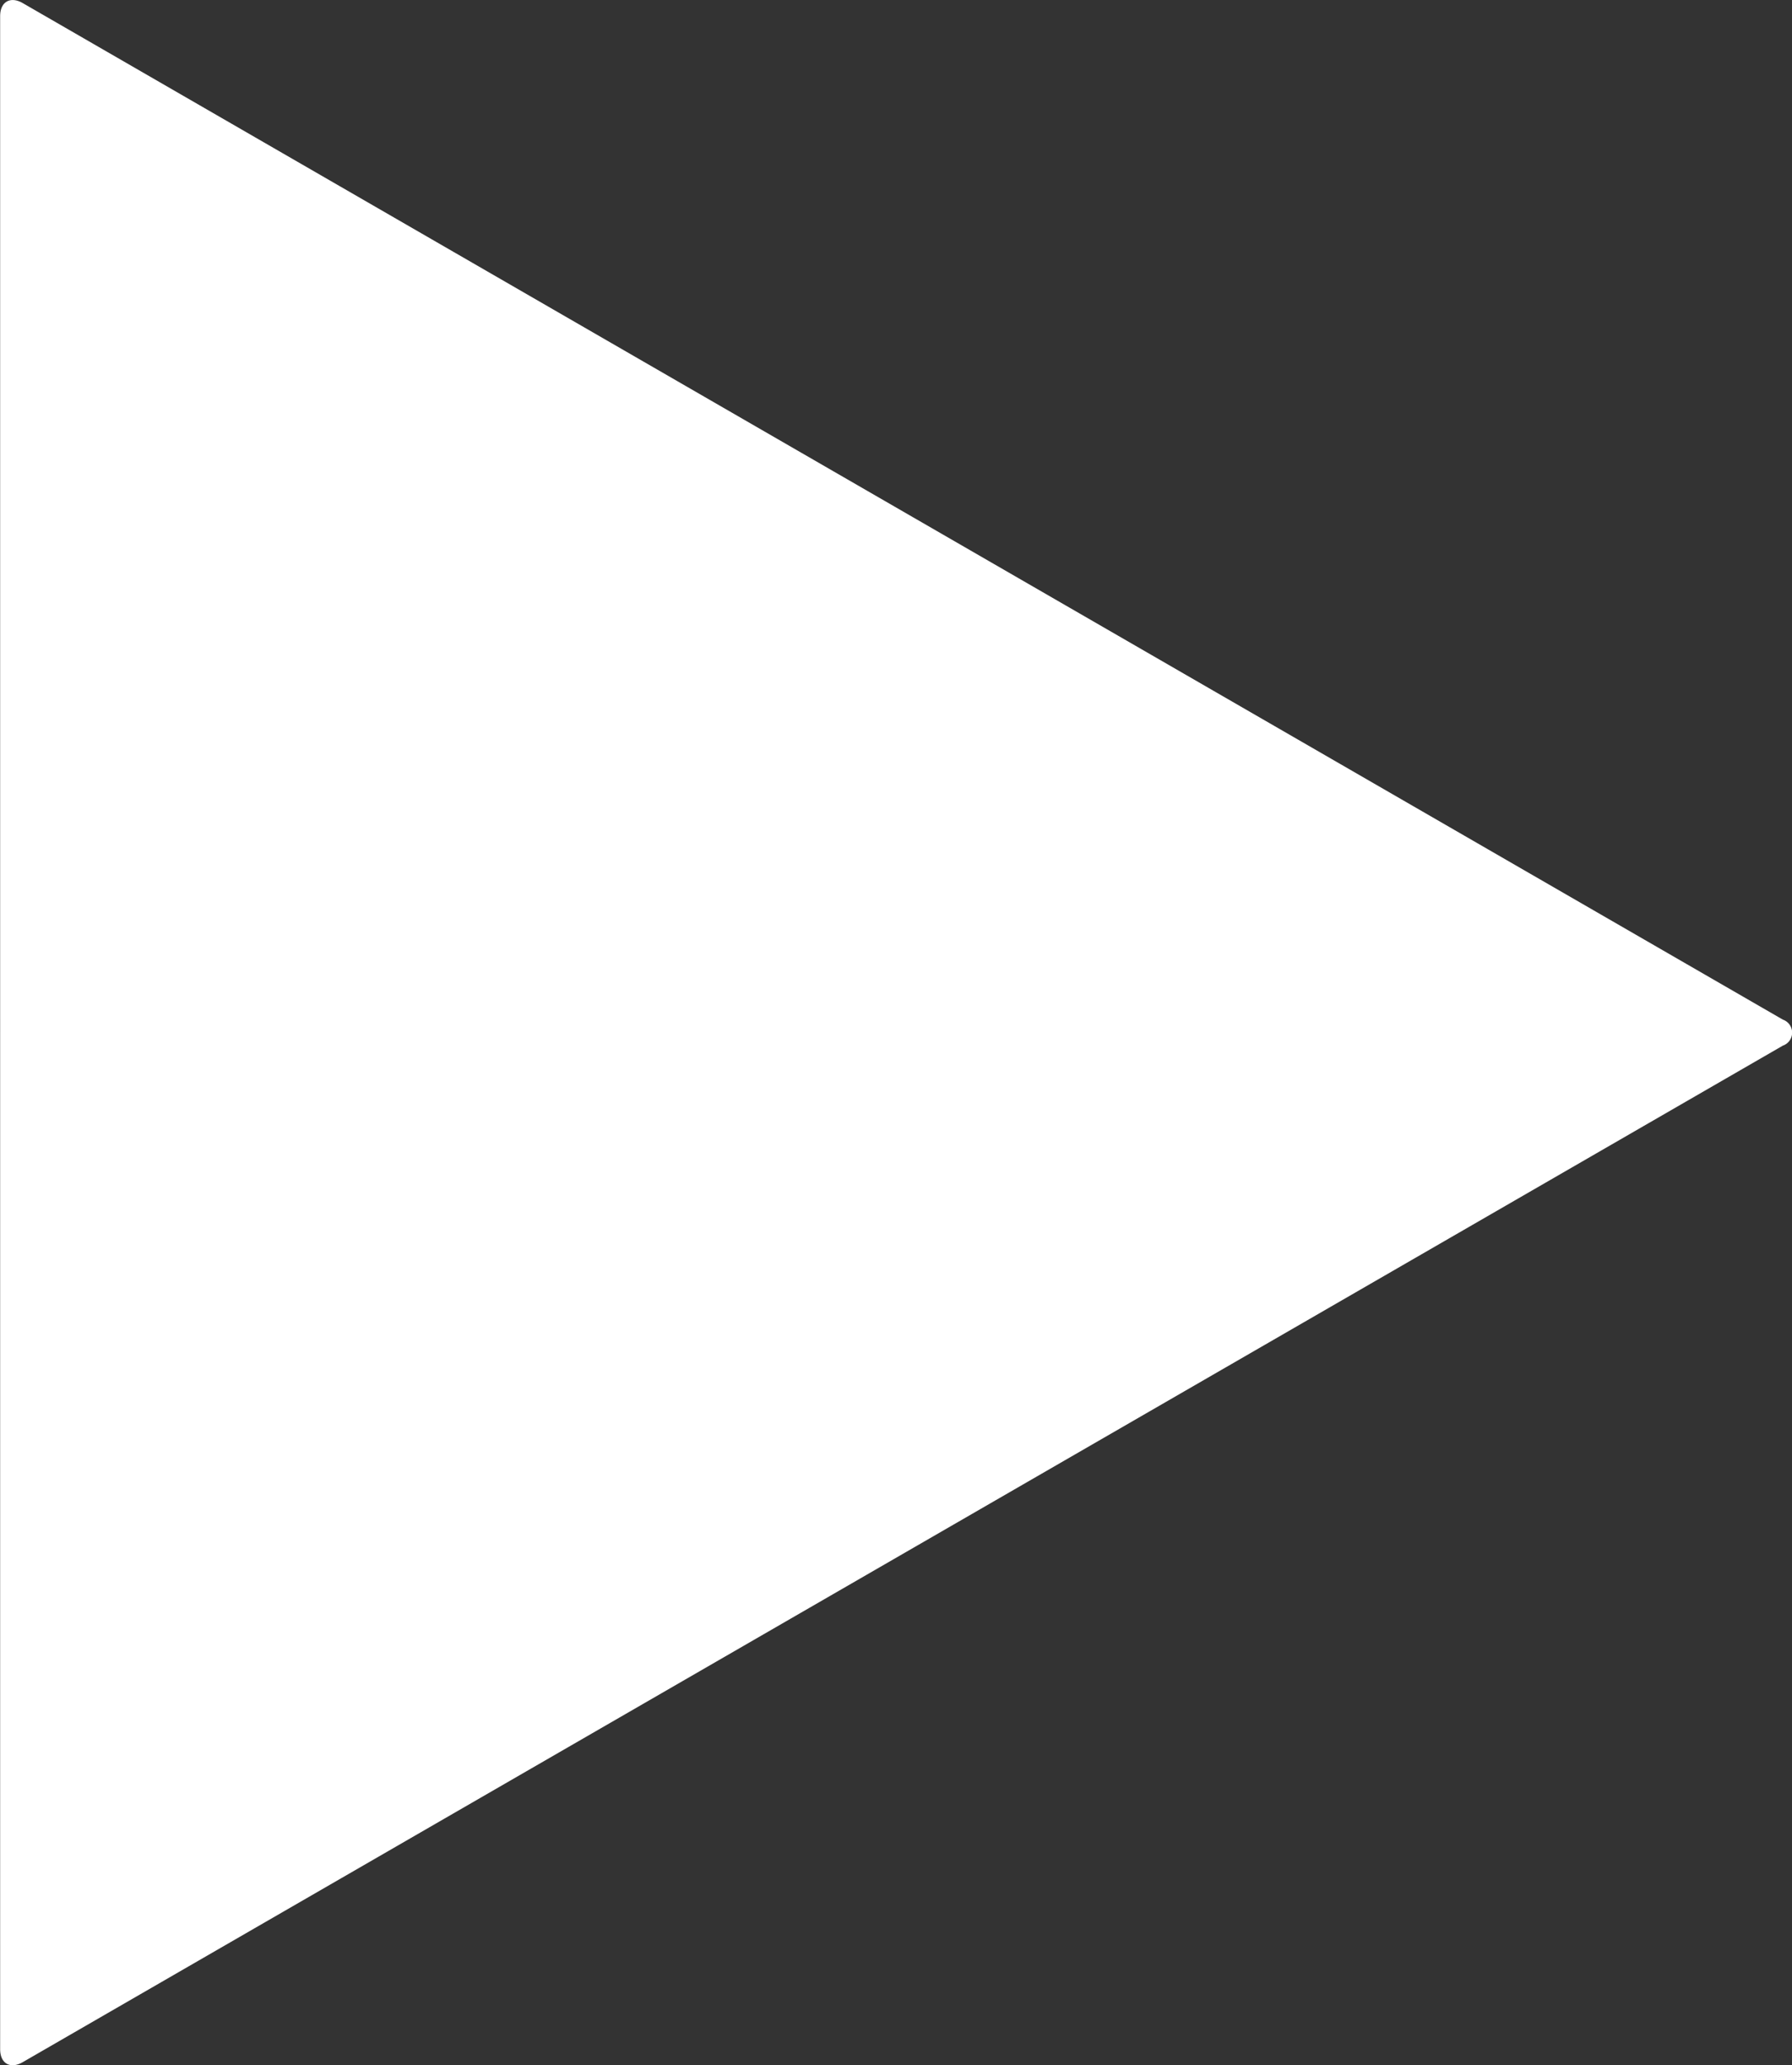 <svg xmlns="http://www.w3.org/2000/svg" width="50.63" height="58.333" viewBox="0 0 50.63 58.333">
  <rect x="0" y="0" width="50.63" height="58.333" fill="#333333" stroke="none"/>
  <path id="PLAY" d="M583.6,574.119c0-.4.286-.569.636-.368l49.733,28.714a.388.388,0,0,1,0,.733l-49.733,28.714c-.35.2-.636.037-.636-.368Z" transform="translate(-583.596 -573.665)" fill="#fff"/>
</svg>
